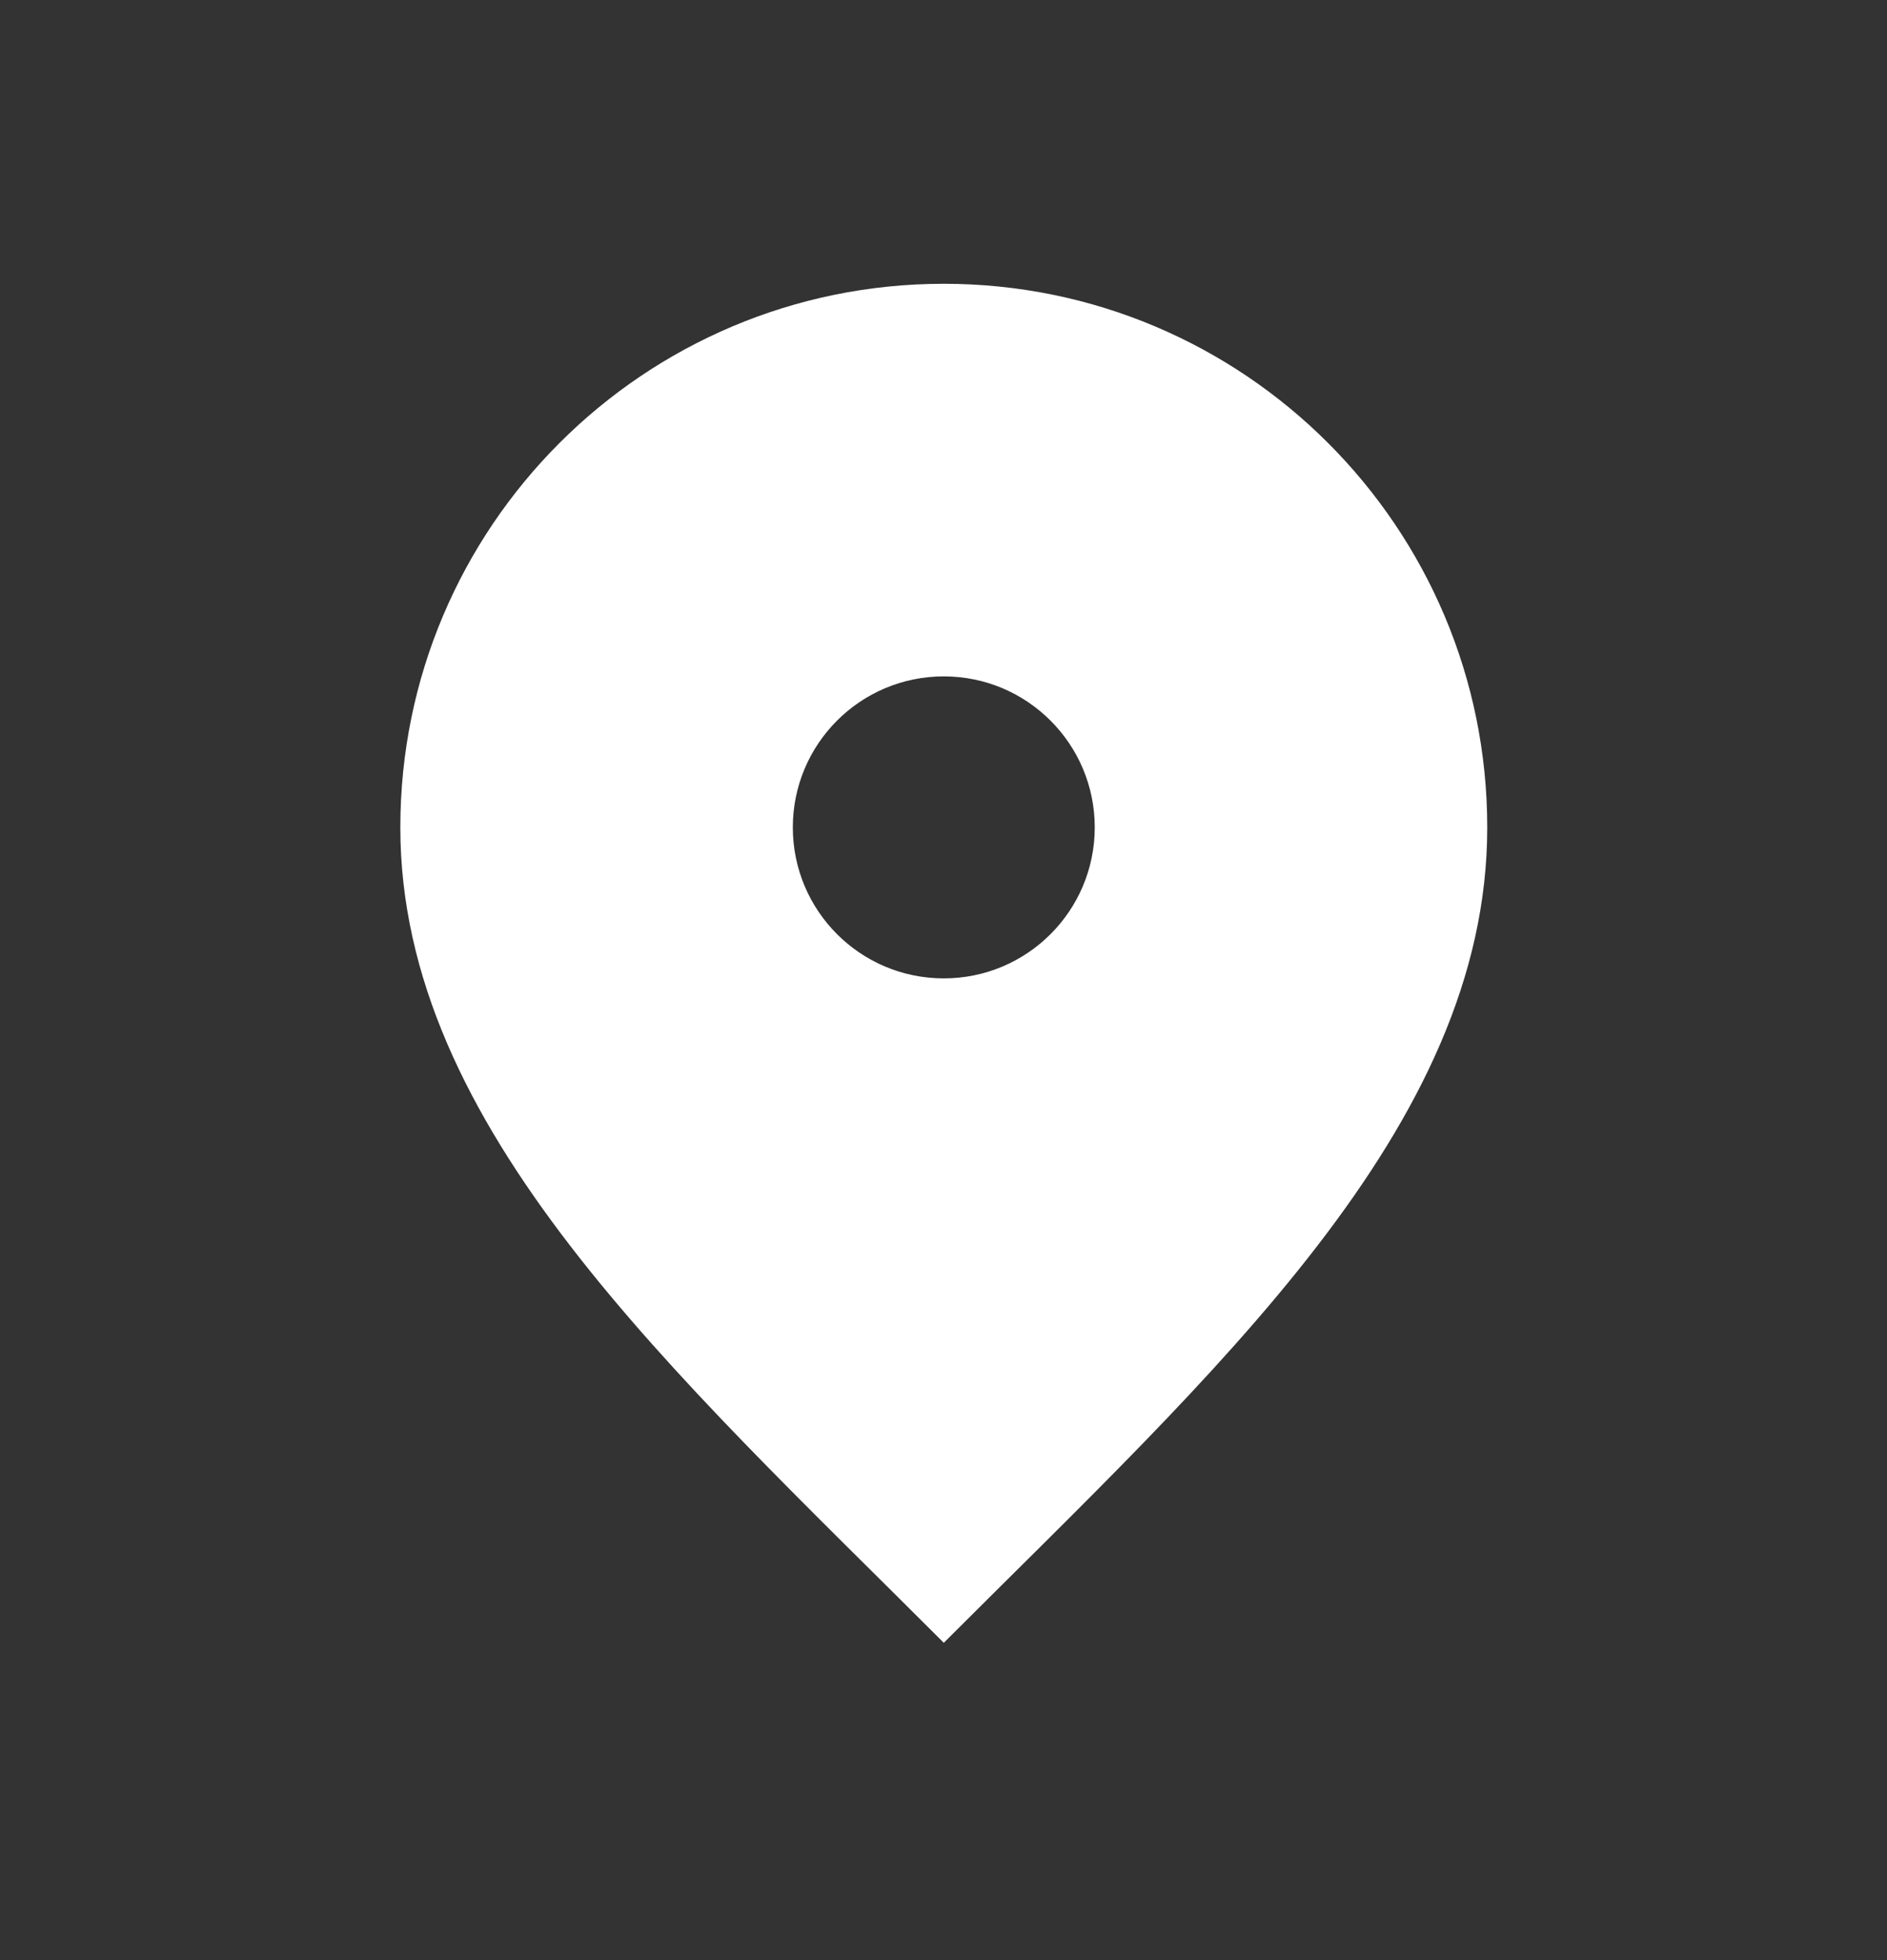<svg width="26" height="27" viewBox="0 0 26 27" fill="none" xmlns="http://www.w3.org/2000/svg">
<rect x="0" y="0" width="26" height="27" fill="#333333" stroke="none"/>
<path d="M13.004 22.629C16.748 18.885 20.492 15.532 20.492 11.397C20.492 7.261 17.139 3.909 13.004 3.909C8.868 3.909 5.516 7.261 5.516 11.397C5.516 15.532 9.26 18.885 13.004 22.629ZM13.004 9.317C14.152 9.317 15.084 10.248 15.084 11.397C15.084 12.546 14.152 13.477 13.004 13.477C11.855 13.477 10.924 12.546 10.924 11.397C10.924 10.248 11.855 9.317 13.004 9.317Z" fill="white"/>
</svg>
